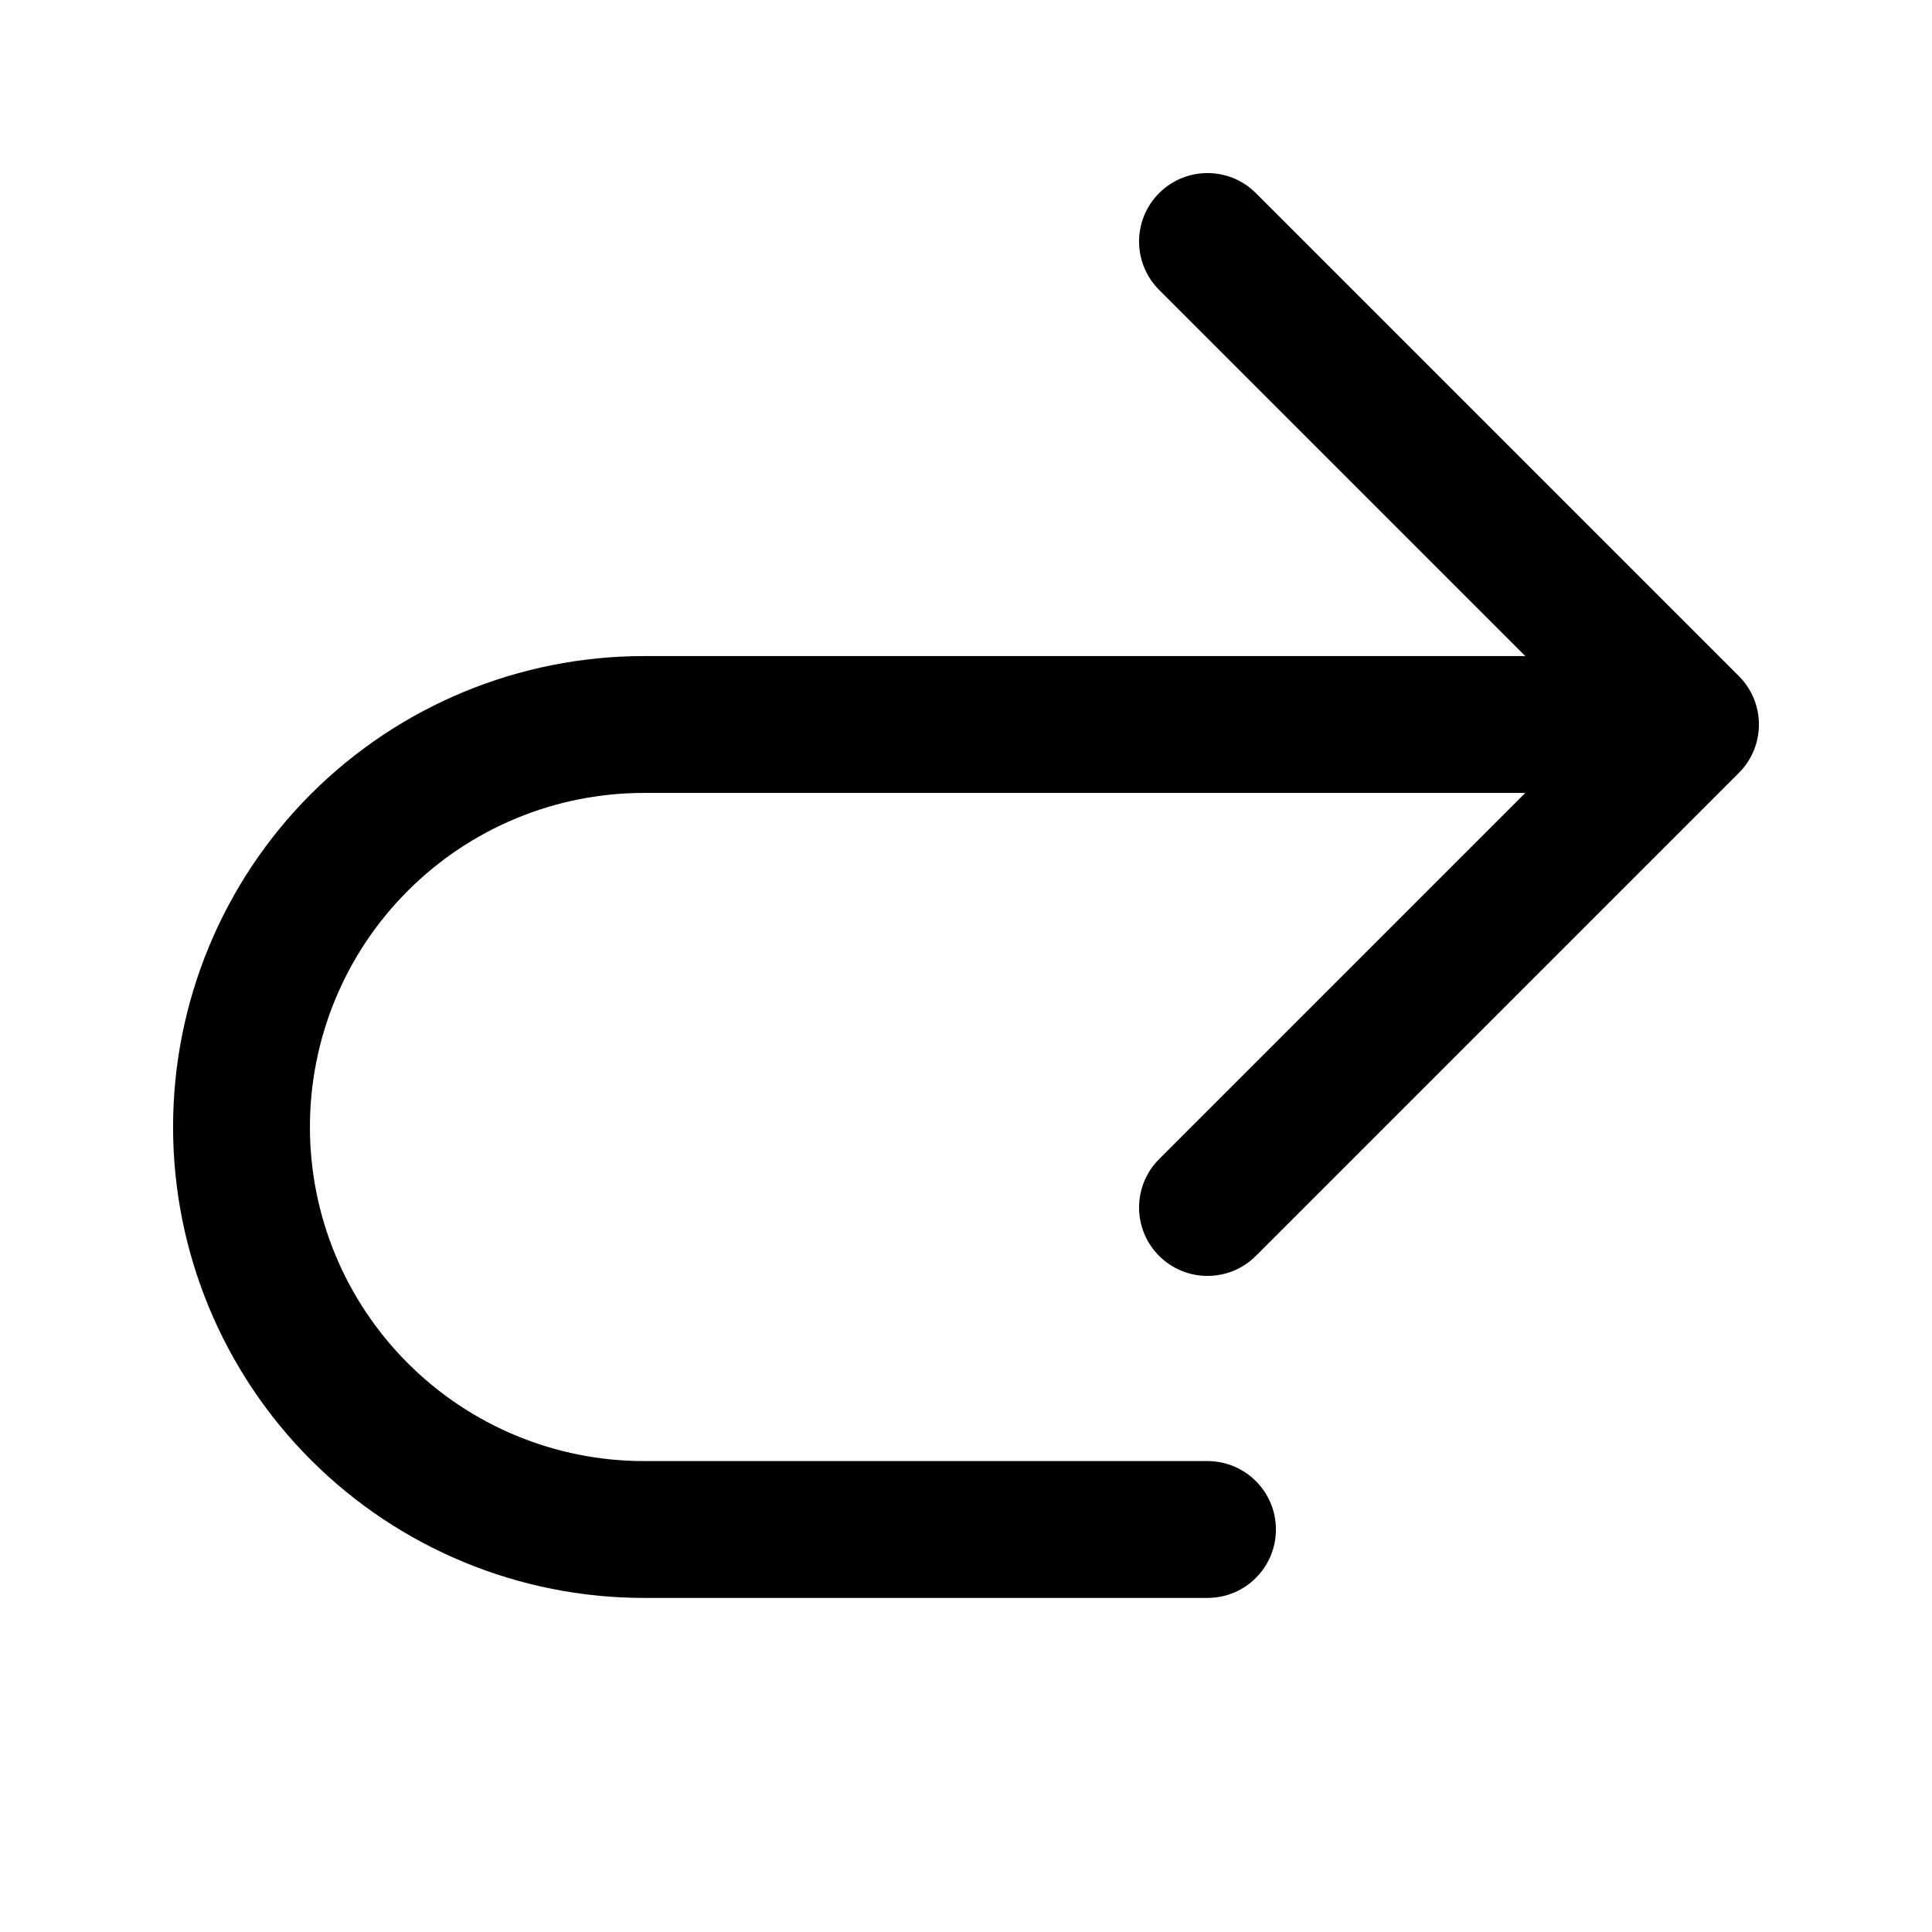 <svg width="24" height="24" viewBox="0 0 24 24" fill="none" xmlns="http://www.w3.org/2000/svg">
<path fill-rule="evenodd" clip-rule="evenodd" d="M15.601 2.399C15.269 2.067 14.731 2.067 14.399 2.399C14.067 2.731 14.067 3.269 14.399 3.601L18.948 8.15H8C6.449 8.15 4.961 8.766 3.863 9.863C2.766 10.96 2.15 12.448 2.15 14C2.15 15.552 2.766 17.04 3.863 18.137C4.961 19.234 6.449 19.85 8 19.85H15C15.47 19.85 15.85 19.469 15.85 19C15.85 18.531 15.47 18.15 15 18.15H8C6.899 18.15 5.844 17.713 5.066 16.934C4.287 16.156 3.85 15.101 3.85 14C3.85 12.899 4.287 11.844 5.066 11.066C5.844 10.287 6.899 9.85 8 9.85H18.948L14.399 14.399C14.067 14.731 14.067 15.269 14.399 15.601C14.731 15.933 15.269 15.933 15.601 15.601L21.601 9.601C21.933 9.269 21.933 8.731 21.601 8.399L15.601 2.399Z" fill="black"/>
</svg>
